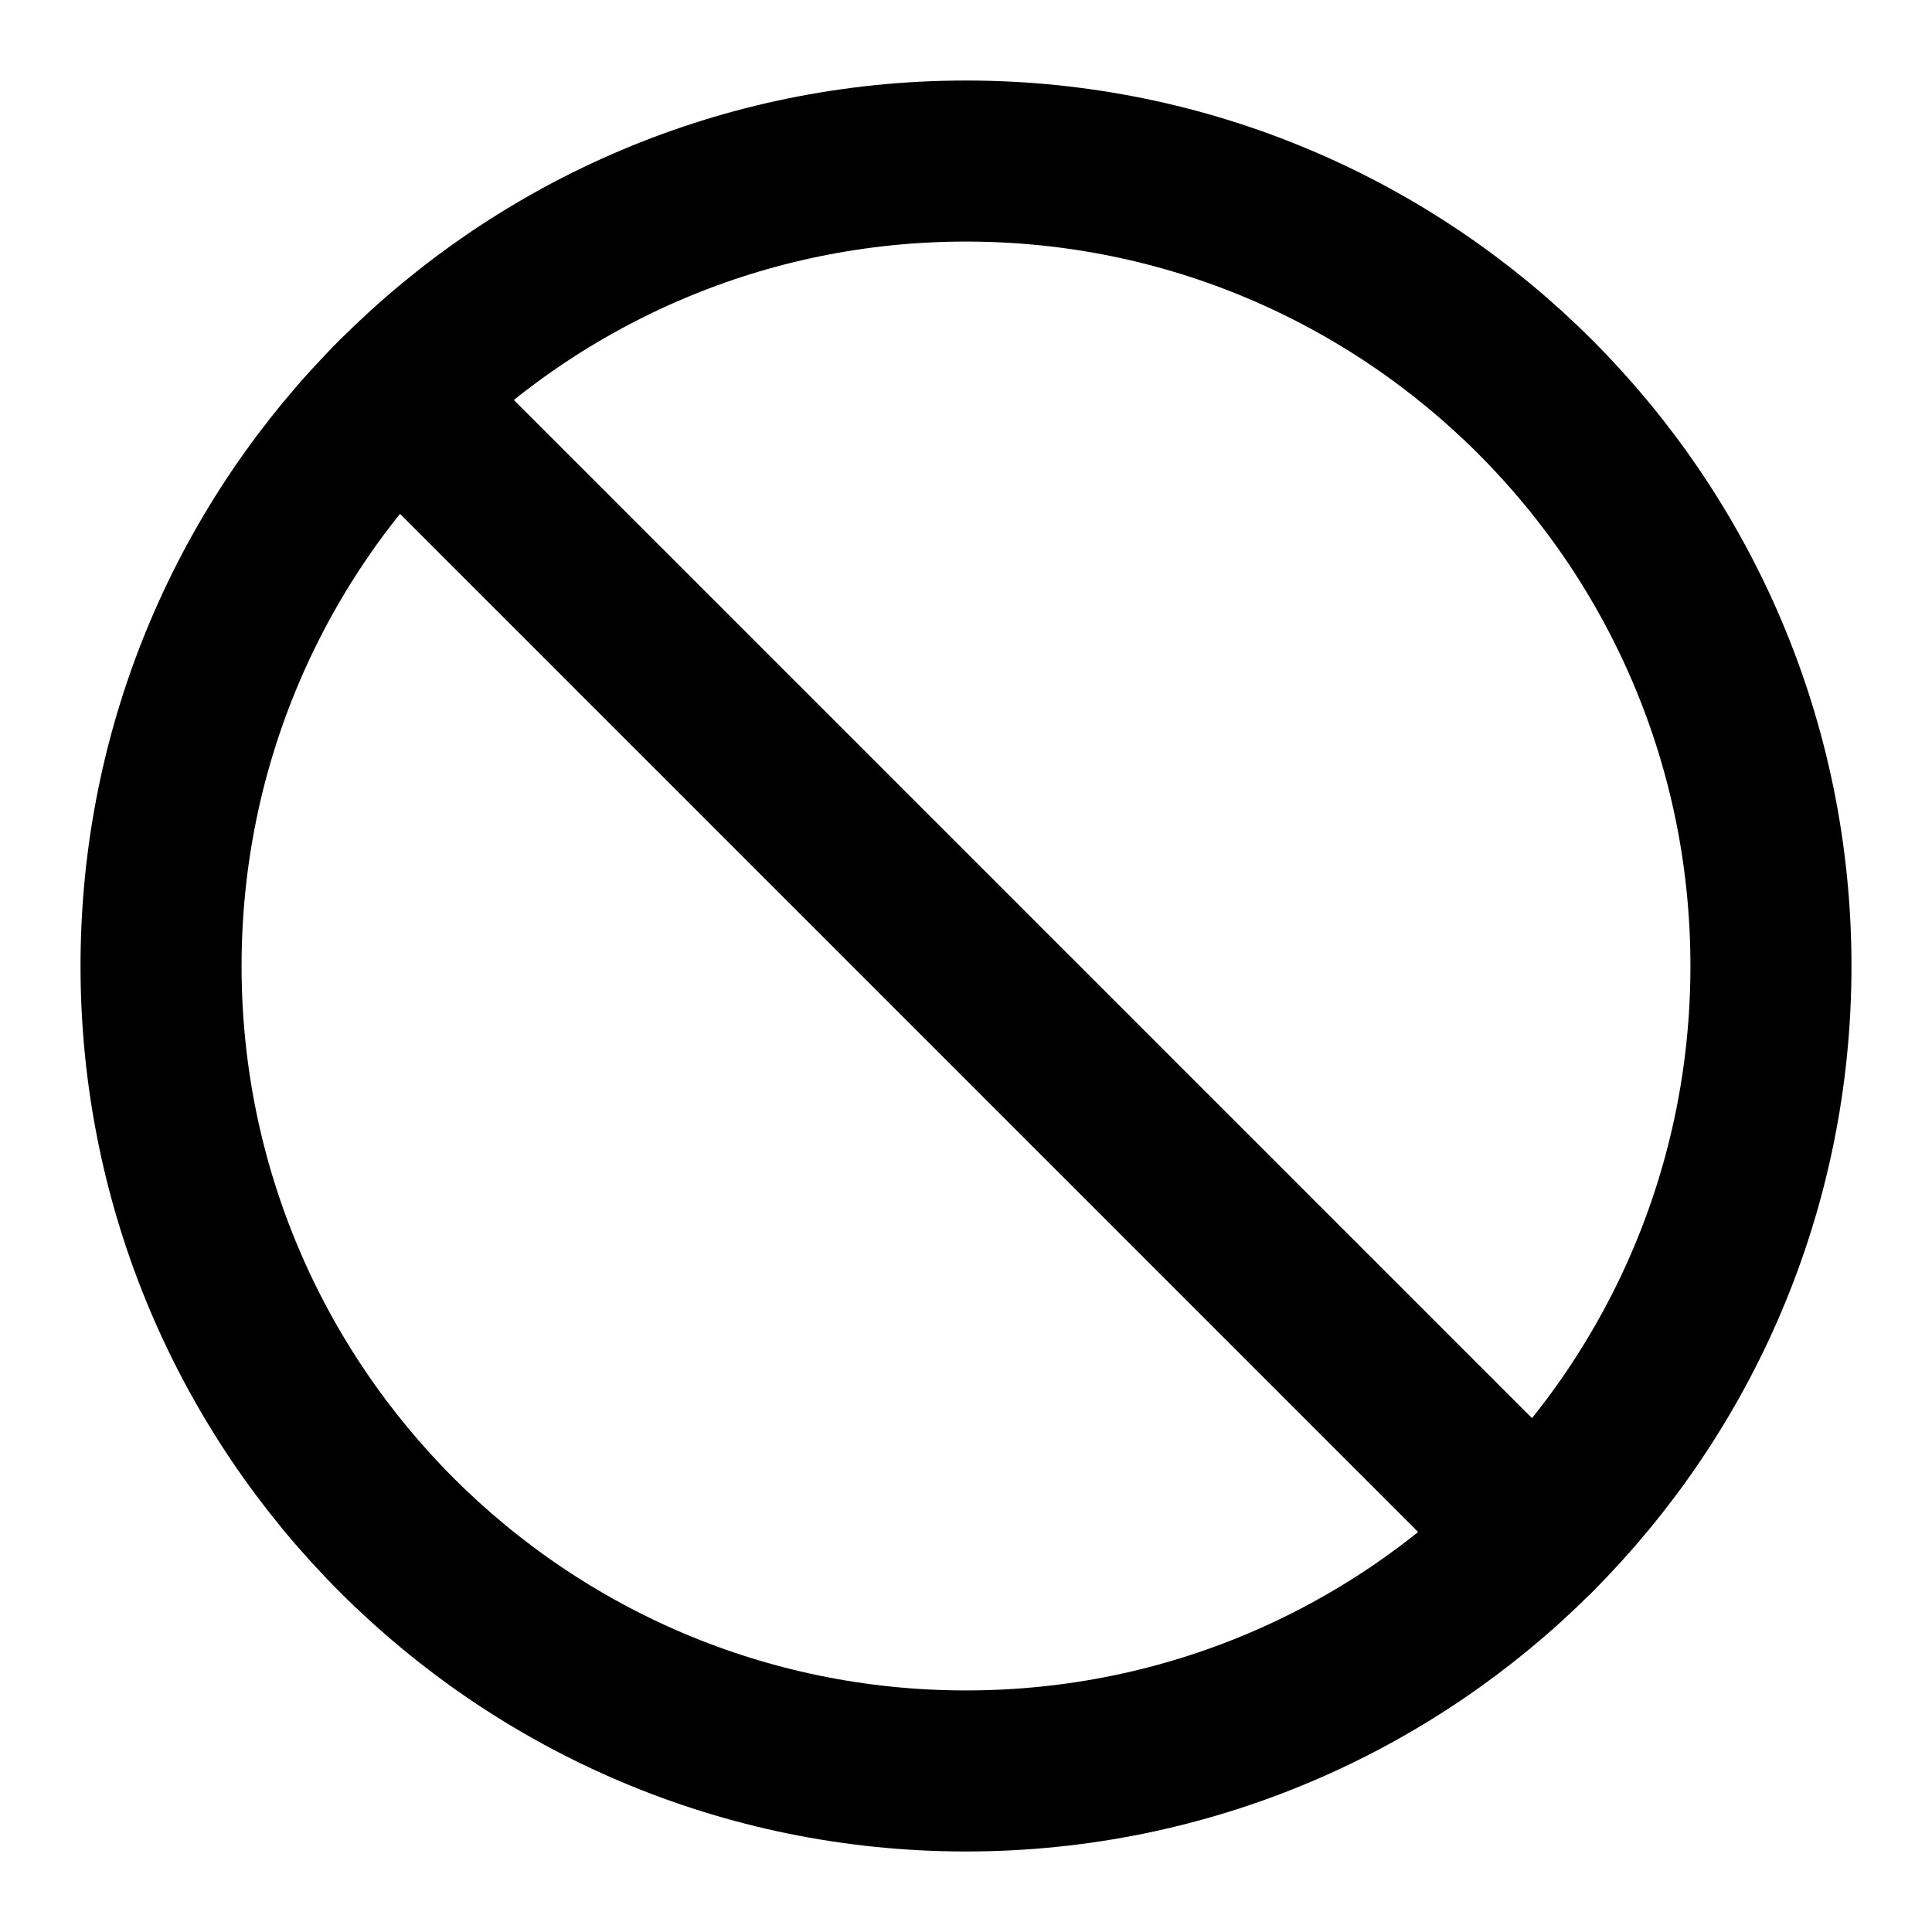 <!-- Generated by IcoMoon.io -->
<svg version="1.1" xmlns="http://www.w3.org/2000/svg" width="14" height="14" viewBox="0 0 14 14">
<title>slash</title>
<path fill="none" stroke-linejoin="round" stroke-linecap="round" stroke-miterlimit="4" stroke-width="1.167" stroke="#000" d="M12.833 7c0 3.222-2.612 5.833-5.833 5.833s-5.833-2.612-5.833-5.833c0-3.222 2.612-5.833 5.833-5.833s5.833 2.612 5.833 5.833z"></path>
<path fill="none" stroke-linejoin="round" stroke-linecap="round" stroke-miterlimit="4" stroke-width="1.167" stroke="#000" d="M2.876 2.876l8.248 8.248"></path>
</svg>

